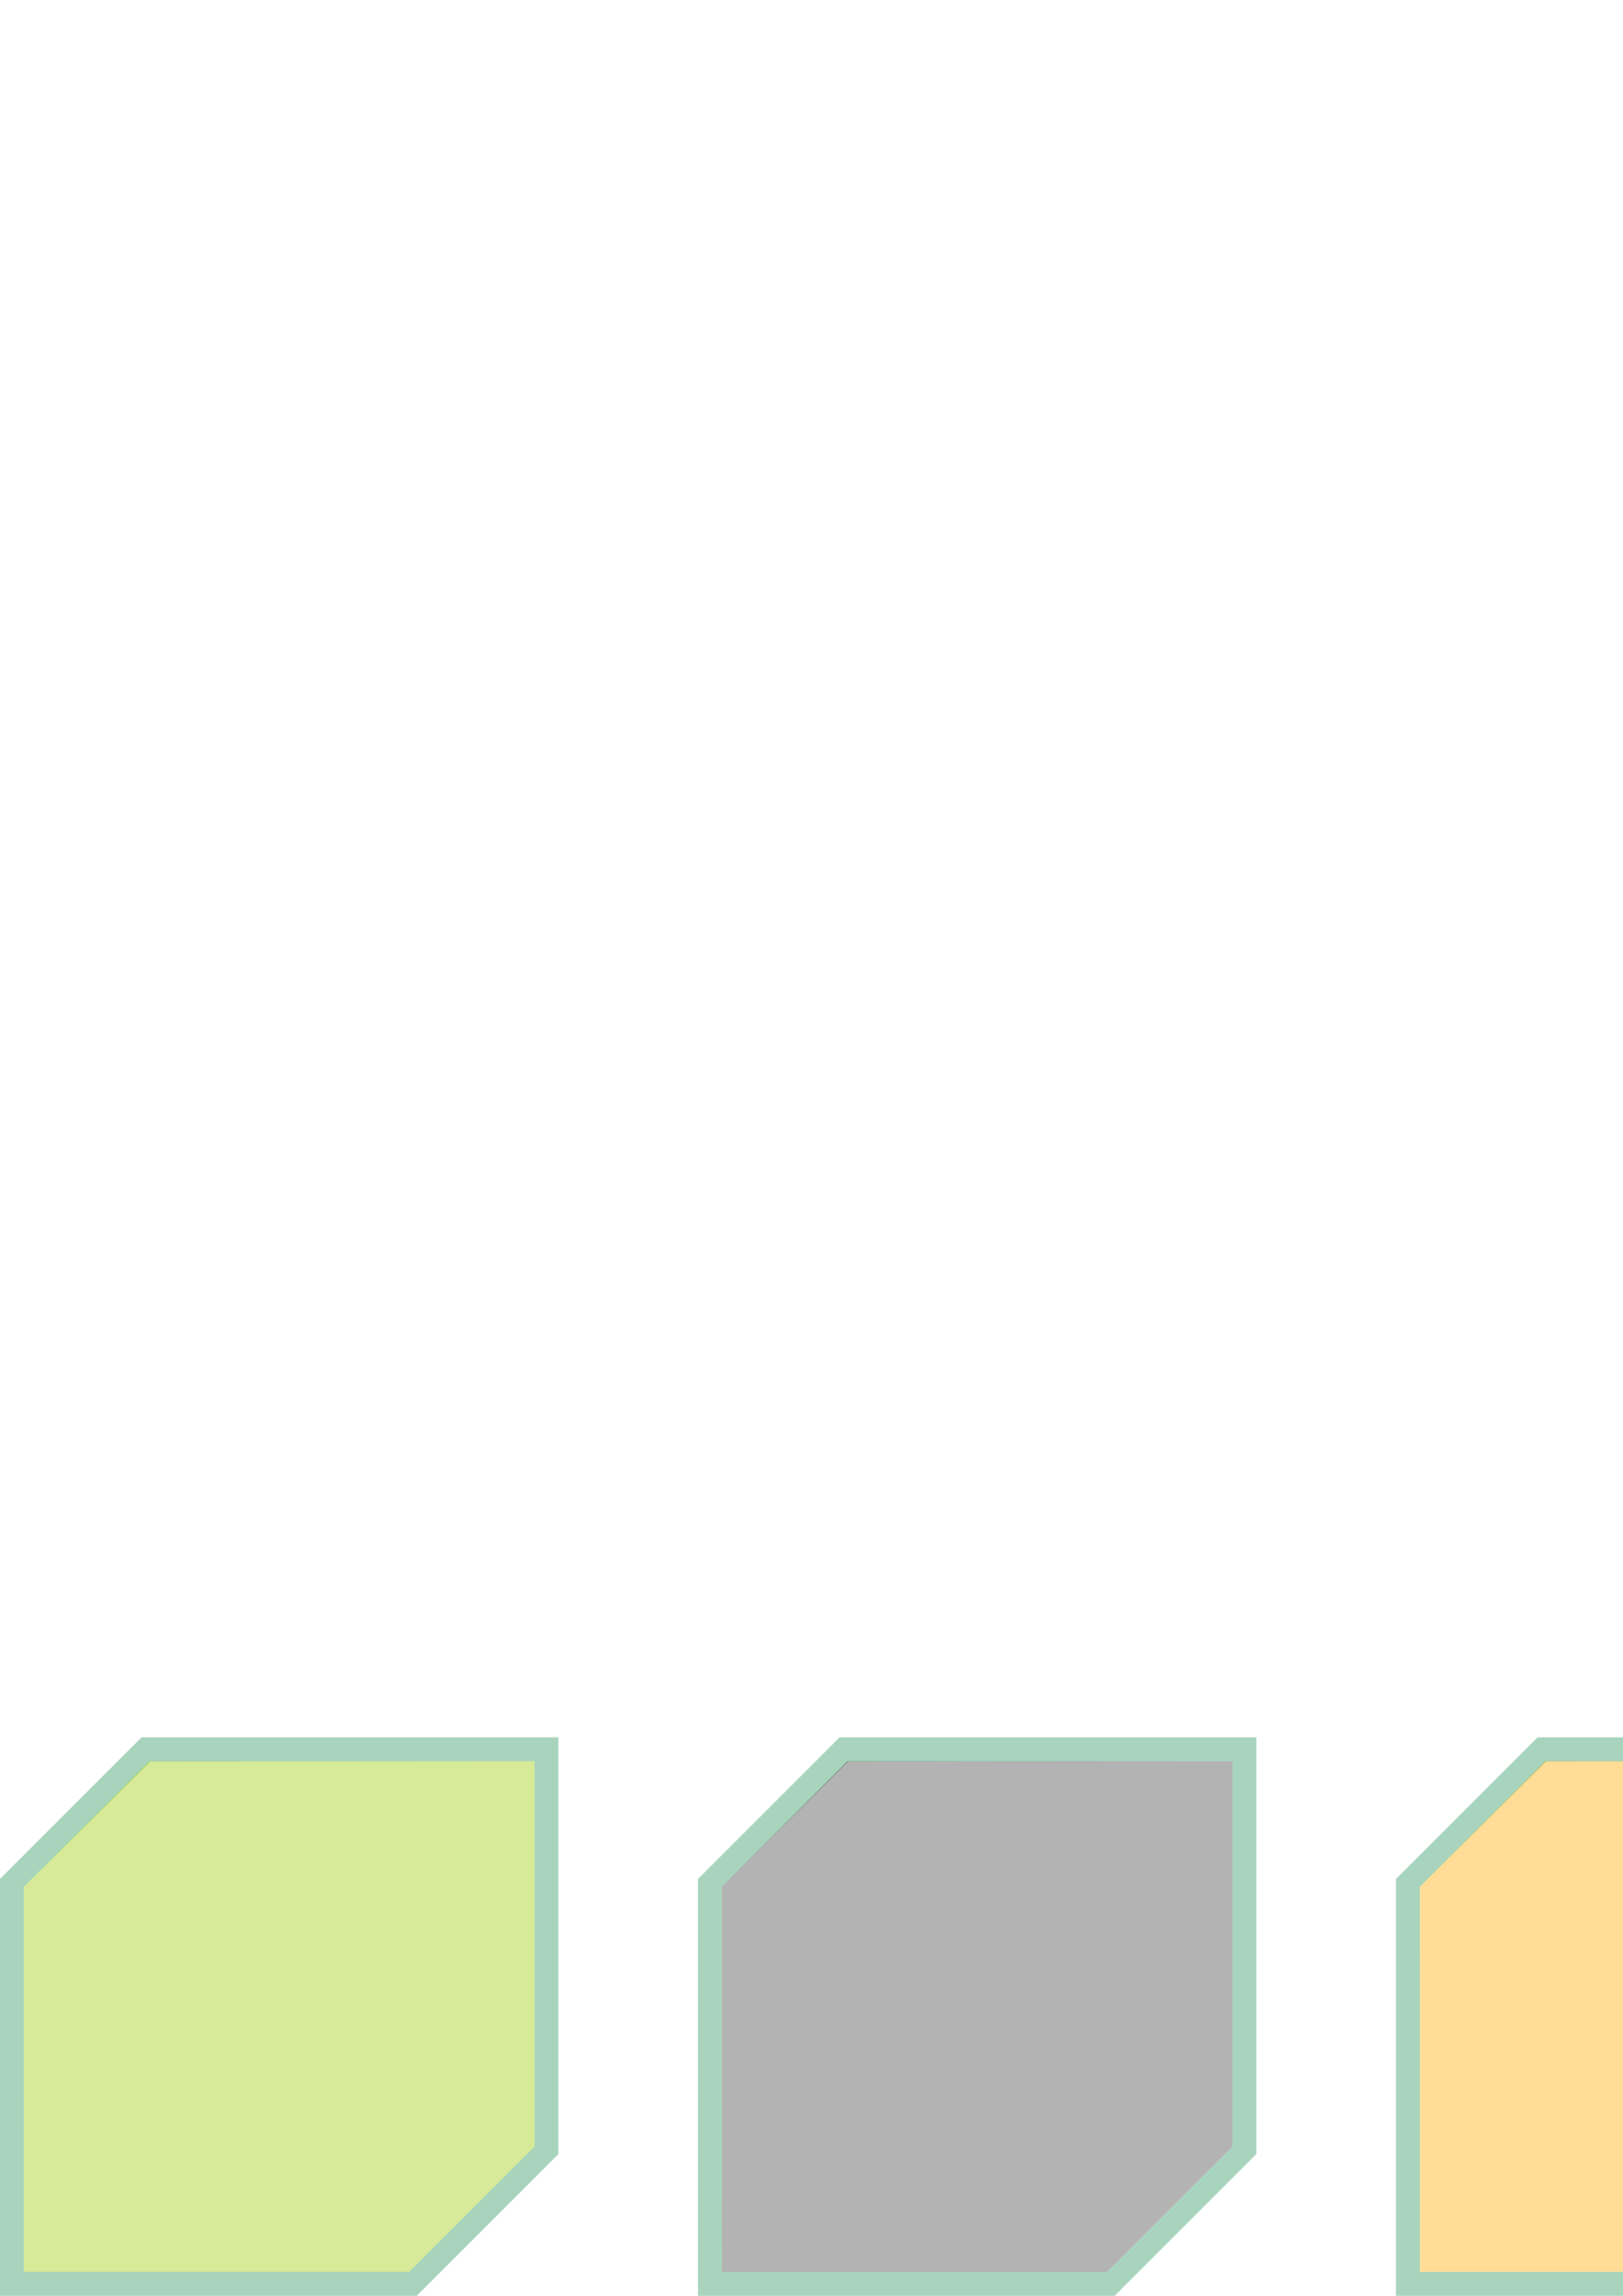 <?xml version="1.0" encoding="UTF-8" standalone="no"?>
<!-- Created with Inkscape (http://www.inkscape.org/) -->

<svg
   xmlns:osb="http://www.openswatchbook.org/uri/2009/osb"
   xmlns:dc="http://purl.org/dc/elements/1.1/"
   xmlns:cc="http://creativecommons.org/ns#"
   xmlns:rdf="http://www.w3.org/1999/02/22-rdf-syntax-ns#"
   xmlns:svg="http://www.w3.org/2000/svg"
   xmlns="http://www.w3.org/2000/svg"
   xmlns:xlink="http://www.w3.org/1999/xlink"
   xmlns:sodipodi="http://sodipodi.sourceforge.net/DTD/sodipodi-0.dtd"
   xmlns:inkscape="http://www.inkscape.org/namespaces/inkscape"
   width="744.094"
   height="1052.362"
   id="svg2"
   version="1.1"
   inkscape:version="0.48.4 r9939"
   sodipodi:docname="theme.svg"
   inkscape:export-filename="D:\Projects\TileShell\tileshell\build\Media\tileshell\theme.png"
   inkscape:export-xdpi="90"
   inkscape:export-ydpi="90">
  <defs
     id="defs4">
    <linearGradient
       id="linearGradient6085">
      <stop
         style="stop-color:#454545;stop-opacity:0.902;"
         offset="0"
         id="stop6087" />
      <stop
         style="stop-color:#454545;stop-opacity:0;"
         offset="1"
         id="stop6089" />
    </linearGradient>
    <linearGradient
       id="linearGradient5780">
      <stop
         style="stop-color:#9ccc00;stop-opacity:0.408;"
         offset="0"
         id="stop5782" />
      <stop
         style="stop-color:#9ccc00;stop-opacity:0;"
         offset="1"
         id="stop5784" />
    </linearGradient>
    <linearGradient
       inkscape:collect="always"
       id="linearGradient5764">
      <stop
         style="stop-color:#92c9ac;stop-opacity:1;"
         offset="0"
         id="stop5766" />
      <stop
         style="stop-color:#92c9ac;stop-opacity:0;"
         offset="1"
         id="stop5768" />
    </linearGradient>
    <linearGradient
       id="linearGradient5671">
      <stop
         style="stop-color:#92c9ac;stop-opacity:0;"
         offset="0"
         id="stop5673" />
      <stop
         id="stop5679"
         offset="0.25"
         style="stop-color:#92c9ac;stop-opacity:0.8;" />
      <stop
         style="stop-color:#92c9ac;stop-opacity:0.8;"
         offset="0.75"
         id="stop5681" />
      <stop
         style="stop-color:#92c9ac;stop-opacity:0;"
         offset="1"
         id="stop5675" />
    </linearGradient>
    <linearGradient
       id="linearGradient3885"
       osb:paint="solid">
      <stop
         style="stop-color:#92c9ac;stop-opacity:1;"
         offset="0"
         id="stop3887" />
    </linearGradient>
    <linearGradient
       inkscape:collect="always"
       xlink:href="#linearGradient5671"
       id="linearGradient5677"
       x1="1931.001"
       y1="1042.304"
       x2="1931.001"
       y2="486.456"
       gradientUnits="userSpaceOnUse"
       gradientTransform="translate(0,320)" />
    <linearGradient
       inkscape:collect="always"
       xlink:href="#linearGradient5671-6"
       id="linearGradient5677-2"
       x1="1931.001"
       y1="1042.304"
       x2="1931.001"
       y2="486.456"
       gradientUnits="userSpaceOnUse" />
    <linearGradient
       id="linearGradient5671-6">
      <stop
         style="stop-color:#1e1e1e;stop-opacity:0;"
         offset="0"
         id="stop5673-2" />
      <stop
         id="stop5679-7"
         offset="0.25"
         style="stop-color:#1e1e1e;stop-opacity:0.6;" />
      <stop
         style="stop-color:#1e1e1e;stop-opacity:0.6;"
         offset="0.75"
         id="stop5681-5" />
      <stop
         style="stop-color:#1e1e1e;stop-opacity:0;"
         offset="1"
         id="stop5675-7" />
    </linearGradient>
    <linearGradient
       gradientTransform="translate(160,320)"
       y2="486.456"
       x2="1931.001"
       y1="1042.304"
       x1="1931.001"
       gradientUnits="userSpaceOnUse"
       id="linearGradient5700"
       xlink:href="#linearGradient5671-6"
       inkscape:collect="always" />
    <linearGradient
       inkscape:collect="always"
       xlink:href="#linearGradient5764"
       id="linearGradient5770"
       x1="0"
       y1="161.973"
       x2="256"
       y2="161.973"
       gradientUnits="userSpaceOnUse"
       gradientTransform="translate(0,1280)" />
    <linearGradient
       inkscape:collect="always"
       xlink:href="#linearGradient5764"
       id="linearGradient5778"
       x1="0"
       y1="406.875"
       x2="256"
       y2="406.875"
       gradientUnits="userSpaceOnUse"
       gradientTransform="translate(0,1280)" />
    <linearGradient
       inkscape:collect="always"
       xlink:href="#linearGradient5780"
       id="linearGradient5786"
       x1="0"
       y1="284.339"
       x2="256"
       y2="284.339"
       gradientUnits="userSpaceOnUse"
       gradientTransform="translate(0,1280)" />
    <linearGradient
       gradientTransform="translate(320,1280)"
       inkscape:collect="always"
       xlink:href="#linearGradient5764-2"
       id="linearGradient5778-8"
       x1="0"
       y1="406.875"
       x2="256"
       y2="406.875"
       gradientUnits="userSpaceOnUse" />
    <linearGradient
       inkscape:collect="always"
       id="linearGradient5764-2">
      <stop
         style="stop-color:#92c9ac;stop-opacity:1;"
         offset="0"
         id="stop5766-0" />
      <stop
         style="stop-color:#92c9ac;stop-opacity:0;"
         offset="1"
         id="stop5768-5" />
    </linearGradient>
    <linearGradient
       gradientTransform="translate(320,1280)"
       inkscape:collect="always"
       xlink:href="#linearGradient5764-2"
       id="linearGradient5770-5"
       x1="0"
       y1="161.973"
       x2="256"
       y2="161.973"
       gradientUnits="userSpaceOnUse" />
    <linearGradient
       inkscape:collect="always"
       xlink:href="#linearGradient5780-7"
       id="linearGradient5786-2"
       x1="0"
       y1="284.339"
       x2="256"
       y2="284.339"
       gradientUnits="userSpaceOnUse" />
    <linearGradient
       id="linearGradient5780-7">
      <stop
         style="stop-color:#454545;stop-opacity:0.408;"
         offset="0"
         id="stop5782-6" />
      <stop
         style="stop-color:#454545;stop-opacity:0;"
         offset="1"
         id="stop5784-7" />
    </linearGradient>
    <linearGradient
       gradientTransform="translate(320,1280)"
       y2="284.339"
       x2="256"
       y1="284.339"
       x1="0"
       gradientUnits="userSpaceOnUse"
       id="linearGradient5816"
       xlink:href="#linearGradient5780-7"
       inkscape:collect="always" />
    <linearGradient
       gradientTransform="translate(960,1280)"
       inkscape:collect="always"
       xlink:href="#linearGradient5764-2-6"
       id="linearGradient5778-8-1"
       x1="0"
       y1="406.875"
       x2="256"
       y2="406.875"
       gradientUnits="userSpaceOnUse" />
    <linearGradient
       inkscape:collect="always"
       id="linearGradient5764-2-6">
      <stop
         style="stop-color:#92c9ac;stop-opacity:1;"
         offset="0"
         id="stop5766-0-0" />
      <stop
         style="stop-color:#92c9ac;stop-opacity:0;"
         offset="1"
         id="stop5768-5-9" />
    </linearGradient>
    <linearGradient
       gradientTransform="translate(960,1280)"
       inkscape:collect="always"
       xlink:href="#linearGradient5764-2-6"
       id="linearGradient5770-5-5"
       x1="0"
       y1="161.973"
       x2="256"
       y2="161.973"
       gradientUnits="userSpaceOnUse" />
    <linearGradient
       gradientTransform="translate(960,1280)"
       y2="284.339"
       x2="256"
       y1="284.339"
       x1="0"
       gradientUnits="userSpaceOnUse"
       id="linearGradient5816-8"
       xlink:href="#linearGradient5780-7-9"
       inkscape:collect="always" />
    <linearGradient
       id="linearGradient5780-7-9">
      <stop
         style="stop-color:#294123;stop-opacity:0.408;"
         offset="0"
         id="stop5782-6-0" />
      <stop
         style="stop-color:#294123;stop-opacity:0;"
         offset="1"
         id="stop5784-7-0" />
    </linearGradient>
    <linearGradient
       gradientTransform="translate(640,1280)"
       inkscape:collect="always"
       xlink:href="#linearGradient5764-7"
       id="linearGradient5778-0"
       x1="0"
       y1="406.875"
       x2="256"
       y2="406.875"
       gradientUnits="userSpaceOnUse" />
    <linearGradient
       inkscape:collect="always"
       id="linearGradient5764-7">
      <stop
         style="stop-color:#92c9ac;stop-opacity:1;"
         offset="0"
         id="stop5766-2" />
      <stop
         style="stop-color:#92c9ac;stop-opacity:0;"
         offset="1"
         id="stop5768-55" />
    </linearGradient>
    <linearGradient
       gradientTransform="translate(640,1280)"
       inkscape:collect="always"
       xlink:href="#linearGradient5764-7"
       id="linearGradient5770-2"
       x1="0"
       y1="161.973"
       x2="256"
       y2="161.973"
       gradientUnits="userSpaceOnUse" />
    <linearGradient
       inkscape:collect="always"
       xlink:href="#linearGradient5780-4"
       id="linearGradient5786-1"
       x1="0"
       y1="284.339"
       x2="256"
       y2="284.339"
       gradientUnits="userSpaceOnUse" />
    <linearGradient
       id="linearGradient5780-4">
      <stop
         style="stop-color:#feab00;stop-opacity:0.408;"
         offset="0"
         id="stop5782-8" />
      <stop
         style="stop-color:#feab00;stop-opacity:0;"
         offset="1"
         id="stop5784-6" />
    </linearGradient>
    <linearGradient
       gradientTransform="translate(640,1280)"
       y2="284.339"
       x2="256"
       y1="284.339"
       x1="0"
       gradientUnits="userSpaceOnUse"
       id="linearGradient5901"
       xlink:href="#linearGradient5780-4"
       inkscape:collect="always" />
    <linearGradient
       gradientTransform="translate(640,-1.1906128e-5)"
       y2="284.339"
       x2="256"
       y1="284.339"
       x1="0"
       gradientUnits="userSpaceOnUse"
       id="linearGradient5901-5"
       xlink:href="#linearGradient5780-4-1"
       inkscape:collect="always" />
    <linearGradient
       id="linearGradient5780-4-1">
      <stop
         style="stop-color:#1e1e1e;stop-opacity:0.408;"
         offset="0"
         id="stop5782-8-5" />
      <stop
         style="stop-color:#1e1e1e;stop-opacity:0;"
         offset="1"
         id="stop5784-6-5" />
    </linearGradient>
    <linearGradient
       gradientTransform="translate(1280,1280)"
       inkscape:collect="always"
       xlink:href="#linearGradient6085"
       id="linearGradient5770-2-8"
       x1="0"
       y1="161.973"
       x2="256"
       y2="161.973"
       gradientUnits="userSpaceOnUse" />
    <linearGradient
       gradientTransform="translate(1280,1280)"
       inkscape:collect="always"
       xlink:href="#linearGradient6085"
       id="linearGradient5778-0-4"
       x1="0"
       y1="406.875"
       x2="256"
       y2="406.875"
       gradientUnits="userSpaceOnUse" />
    <linearGradient
       gradientTransform="translate(1598.662,1280)"
       y2="284.339"
       x2="256"
       y1="284.339"
       x1="0"
       gradientUnits="userSpaceOnUse"
       id="linearGradient5816-8-7"
       xlink:href="#linearGradient5780-7-9-2"
       inkscape:collect="always" />
    <linearGradient
       id="linearGradient5780-7-9-2">
      <stop
         style="stop-color:#92c9ac;stop-opacity:0.408;"
         offset="0"
         id="stop5782-6-0-1" />
      <stop
         style="stop-color:#92c9ac;stop-opacity:0;"
         offset="1"
         id="stop5784-7-0-4" />
    </linearGradient>
    <linearGradient
       gradientTransform="translate(1600,1280)"
       inkscape:collect="always"
       xlink:href="#linearGradient5764-2-6-9"
       id="linearGradient5770-5-5-9"
       x1="0"
       y1="161.973"
       x2="256"
       y2="161.973"
       gradientUnits="userSpaceOnUse" />
    <linearGradient
       inkscape:collect="always"
       id="linearGradient5764-2-6-9">
      <stop
         style="stop-color:#92c9ac;stop-opacity:1;"
         offset="0"
         id="stop5766-0-0-0" />
      <stop
         style="stop-color:#92c9ac;stop-opacity:0;"
         offset="1"
         id="stop5768-5-9-3" />
    </linearGradient>
    <linearGradient
       gradientTransform="translate(1600,1280)"
       inkscape:collect="always"
       xlink:href="#linearGradient5764-2-6-9"
       id="linearGradient5778-8-1-0"
       x1="0"
       y1="406.875"
       x2="256"
       y2="406.875"
       gradientUnits="userSpaceOnUse" />
    <linearGradient
       y2="284.339"
       x2="256"
       y1="284.339"
       x1="0"
       gradientTransform="translate(1280,1280)"
       gradientUnits="userSpaceOnUse"
       id="linearGradient6016"
       xlink:href="#linearGradient5780-4-1"
       inkscape:collect="always" />
  </defs>
  <sodipodi:namedview
     id="base"
     pagecolor="#ffffff"
     bordercolor="#666666"
     borderopacity="1.0"
     inkscape:pageopacity="0.0"
     inkscape:pageshadow="2"
     inkscape:zoom="0.3737539"
     inkscape:cx="954.54377"
     inkscape:cy="-343.04828"
     inkscape:document-units="px"
     inkscape:current-layer="layer1"
     showgrid="false"
     inkscape:window-width="1600"
     inkscape:window-height="837"
     inkscape:window-x="-8"
     inkscape:window-y="-8"
     inkscape:window-maximized="1" />
  <g
     inkscape:label="Theme"
     inkscape:groupmode="layer"
     id="layer1"
     style="display:inline">
    <path
       style="font-size:medium;font-style:normal;font-variant:normal;font-weight:normal;font-stretch:normal;text-indent:0;text-align:start;text-decoration:none;line-height:normal;letter-spacing:normal;word-spacing:normal;text-transform:none;direction:ltr;block-progression:tb;writing-mode:lr-tb;text-anchor:start;baseline-shift:baseline;color:#000000;fill:#92c9ac;fill-opacity:0.8;fill-rule:evenodd;stroke:none;stroke-width:22.001;marker:none;visibility:visible;display:inline;overflow:visible;enable-background:accumulate;font-family:Sans;-inkscape-font-specification:Sans"
       d="m 1024.938,796.362 -3.219,3.219 -58.5,58.5 -3.219,3.219 0,4.562 0,175.5 0,11 11,0 175.5,0 4.562,0 3.219,-3.25 58.5,-58.5 3.219,-3.219 0,-4.531 0,-175.5 0,-11 -11,0 -175.5,0 z m 3.953,11.109 176.131,-0.129 5e-4,176.576 -57.461,57.466 -176.594,-10e-4 -0.019,-176.542 z"
       id="rect2985-5-3"
       inkscape:connector-curvature="0"
       sodipodi:nodetypes="cccccccccccccccccccccccccc"
       inkscape:export-xdpi="90"
       inkscape:export-ydpi="90" />
    <path
       id="path3848"
       style="font-size:medium;font-style:normal;font-variant:normal;font-weight:normal;font-stretch:normal;text-indent:0;text-align:start;text-decoration:none;line-height:normal;letter-spacing:normal;word-spacing:normal;text-transform:none;direction:ltr;block-progression:tb;writing-mode:lr-tb;text-anchor:start;baseline-shift:baseline;color:#000000;fill:#92c9ac;fill-opacity:0.408;fill-rule:evenodd;stroke:none;stroke-width:1;marker:none;visibility:visible;display:inline;overflow:visible;enable-background:accumulate;font-family:Sans;-inkscape-font-specification:Sans"
       d="m 124.6,1731.768 -3.375,3.281 -62.562,61.094 -3.5,3.438 0,4.906 0,427.656 0,11.625 11.625,0 938.219,0 4.719,0 3.375,-3.312 62.562,-61.094 3.5,-3.438 0,-4.875 0,-303.281 0,-124.375 0,-11.625 -11.625,0 -756.375,0 -181.844,0 z"
       inkscape:connector-curvature="0"
       sodipodi:nodetypes="ccccccccccccccccccccc" />
    <path
       id="path5350"
       style="font-size:medium;font-style:normal;font-variant:normal;font-weight:normal;font-stretch:normal;text-indent:0;text-align:start;text-decoration:none;line-height:normal;letter-spacing:normal;word-spacing:normal;text-transform:none;direction:ltr;block-progression:tb;writing-mode:lr-tb;text-anchor:start;baseline-shift:baseline;color:#000000;fill:#92c9ac;fill-opacity:0.8;fill-rule:evenodd;stroke:none;stroke-width:1;marker:none;visibility:visible;display:inline;overflow:visible;enable-background:accumulate;font-family:Sans;-inkscape-font-specification:Sans"
       d="m 124.6,1731.768 -3.375,3.281 -62.562,61.094 -3.5,3.438 0,4.906 0,427.656 0,11.625 11.625,0 938.219,0 4.719,0 3.375,-3.312 62.562,-61.094 3.5,-3.438 0,-4.875 0,-303.281 0,-124.375 0,-11.625 -11.625,0 -756.375,0 -181.844,0 z m 9.469,23.25 177.094,0 126.537,112.75 618.213,0 0,298.375 -55.656,54.375 -921.844,0 0,-411.125 z"
       inkscape:connector-curvature="0"
       sodipodi:nodetypes="cccccccccccccccccccccccccccccc" />
    <path
       style="font-size:medium;font-style:normal;font-variant:normal;font-weight:normal;font-stretch:normal;text-indent:0;text-align:start;text-decoration:none;line-height:normal;letter-spacing:normal;word-spacing:normal;text-transform:none;direction:ltr;block-progression:tb;writing-mode:lr-tb;text-anchor:start;baseline-shift:baseline;color:#000000;fill:#294123;fill-opacity:0.408;fill-rule:evenodd;stroke:none;stroke-width:22.001;marker:none;visibility:visible;display:inline;overflow:visible;enable-background:accumulate;font-family:Sans;-inkscape-font-specification:Sans"
       d="m 1028.453,807.287 c -21.139,21.138 -38.959,38.998 -57.487,57.525 0,58.227 0,118.351 0,176.578 58.231,0 118.356,0 176.587,0 19.761,-19.83 37.685,-37.68 57.481,-57.475 0,-60.625 0,-124.608 0,-176.576 -58.231,0 -118.35,-0.052 -176.581,-0.052 z"
       id="rect2985-5-3-7"
       inkscape:connector-curvature="0"
       sodipodi:nodetypes="cccccccc"
       inkscape:export-xdpi="90"
       inkscape:export-ydpi="90" />
    <path
       style="font-size:medium;font-style:normal;font-variant:normal;font-weight:normal;font-stretch:normal;text-indent:0;text-align:start;text-decoration:none;line-height:normal;letter-spacing:normal;word-spacing:normal;text-transform:none;direction:ltr;block-progression:tb;writing-mode:lr-tb;text-anchor:start;baseline-shift:baseline;color:#000000;fill:#92c9ac;fill-opacity:0.8;fill-rule:evenodd;stroke:none;stroke-width:22.001;marker:none;visibility:visible;display:inline;overflow:visible;enable-background:accumulate;font-family:Sans;-inkscape-font-specification:Sans"
       d="m 704.938,796.362 -3.219,3.219 -58.5,58.5 -3.219,3.219 0,4.562 0,175.5 0,11 11,0 175.5,0 4.562,0 3.219,-3.25 58.5,-58.5 3.219,-3.219 0,-4.531 0,-175.5 0,-11 -11,0 -175.5,0 z m 3.953,11.109 176.131,-0.129 4.5e-4,176.576 -57.461,57.466 -176.594,-10e-4 -0.019,-176.542 z"
       id="rect2985-5-3-4"
       inkscape:connector-curvature="0"
       sodipodi:nodetypes="cccccccccccccccccccccccccc"
       inkscape:export-filename="D:\Projects\TileShell\tileshell\build\Media\tileshell\rect2985-5-3-7-8.png"
       inkscape:export-xdpi="90"
       inkscape:export-ydpi="90" />
    <path
       style="font-size:medium;font-style:normal;font-variant:normal;font-weight:normal;font-stretch:normal;text-indent:0;text-align:start;text-decoration:none;line-height:normal;letter-spacing:normal;word-spacing:normal;text-transform:none;direction:ltr;block-progression:tb;writing-mode:lr-tb;text-anchor:start;baseline-shift:baseline;color:#000000;fill:#feab00;fill-opacity:0.408;fill-rule:evenodd;stroke:none;stroke-width:22.001;marker:none;visibility:visible;display:inline;overflow:visible;enable-background:accumulate;font-family:Sans;-inkscape-font-specification:Sans"
       d="m 708.453,807.287 c -21.139,21.138 -38.959,38.998 -57.487,57.525 0,58.227 0,118.351 0,176.578 58.231,0 118.356,0 176.587,0 19.761,-19.83 37.685,-37.68 57.481,-57.475 0,-60.625 0,-124.608 0,-176.576 -58.231,0 -118.35,-0.052 -176.581,-0.052 z"
       id="rect2985-5-3-7-6"
       inkscape:connector-curvature="0"
       sodipodi:nodetypes="cccccccc"
       inkscape:export-filename="D:\Projects\TileShell\tileshell\build\Media\tileshell\rect2985-5-3-7-8.png"
       inkscape:export-xdpi="90"
       inkscape:export-ydpi="90" />
    <path
       style="font-size:medium;font-style:normal;font-variant:normal;font-weight:normal;font-stretch:normal;text-indent:0;text-align:start;text-decoration:none;line-height:normal;letter-spacing:normal;word-spacing:normal;text-transform:none;direction:ltr;block-progression:tb;writing-mode:lr-tb;text-anchor:start;baseline-shift:baseline;color:#000000;fill:#92c9ac;fill-opacity:0.8;fill-rule:evenodd;stroke:none;stroke-width:22.001;marker:none;visibility:visible;display:inline;overflow:visible;enable-background:accumulate;font-family:Sans;-inkscape-font-specification:Sans"
       d="m 384.938,796.362 -3.219,3.219 -58.5,58.5 -3.219,3.219 0,4.562 0,175.5 0,11 11,0 175.5,0 4.562,0 3.219,-3.25 58.5,-58.5 3.219,-3.219 0,-4.531 0,-175.5 0,-11 -11,0 -175.5,0 z m 3.953,11.109 176.131,-0.129 4.5e-4,176.576 -57.461,57.466 -176.594,-10e-4 -0.019,-176.542 z"
       id="rect2985-5-3-0"
       inkscape:connector-curvature="0"
       sodipodi:nodetypes="cccccccccccccccccccccccccc"
       inkscape:export-filename="D:\Projects\TileShell\tileshell\build\Media\tileshell\rect2985-5-3-7-8.png"
       inkscape:export-xdpi="90"
       inkscape:export-ydpi="90" />
    <path
       style="font-size:medium;font-style:normal;font-variant:normal;font-weight:normal;font-stretch:normal;text-indent:0;text-align:start;text-decoration:none;line-height:normal;letter-spacing:normal;word-spacing:normal;text-transform:none;direction:ltr;block-progression:tb;writing-mode:lr-tb;text-anchor:start;baseline-shift:baseline;color:#000000;fill:#454545;fill-opacity:0.408;fill-rule:evenodd;stroke:none;stroke-width:22.001;marker:none;visibility:visible;display:inline;overflow:visible;enable-background:accumulate;font-family:Sans;-inkscape-font-specification:Sans"
       d="m 388.453,807.287 c -21.139,21.138 -38.959,38.998 -57.487,57.525 0,58.227 0,118.351 0,176.578 58.231,0 118.356,0 176.587,0 19.761,-19.83 37.685,-37.68 57.481,-57.475 0,-60.625 0,-124.608 0,-176.576 -58.231,0 -118.35,-0.052 -176.581,-0.052 z"
       id="rect2985-5-3-7-3"
       inkscape:connector-curvature="0"
       sodipodi:nodetypes="cccccccc"
       inkscape:export-filename="D:\Projects\TileShell\tileshell\build\Media\tileshell\rect2985-5-3-7-8.png"
       inkscape:export-xdpi="90"
       inkscape:export-ydpi="90" />
    <path
       style="font-size:medium;font-style:normal;font-variant:normal;font-weight:normal;font-stretch:normal;text-indent:0;text-align:start;text-decoration:none;line-height:normal;letter-spacing:normal;word-spacing:normal;text-transform:none;direction:ltr;block-progression:tb;writing-mode:lr-tb;text-anchor:start;baseline-shift:baseline;color:#000000;fill:#92c9ac;fill-opacity:0.8;fill-rule:evenodd;stroke:none;stroke-width:22.001;marker:none;visibility:visible;display:inline;overflow:visible;enable-background:accumulate;font-family:Sans;-inkscape-font-specification:Sans"
       d="m 64.938,796.362 -3.219,3.219 -58.5,58.5 L 0,861.3 l 0,4.562 0,175.5 0,11 11,0 175.5,0 4.562,0 3.219,-3.25 58.5,-58.5 3.219,-3.219 0,-4.531 0,-175.5 0,-11 -11,0 -175.5,0 z m 3.953,11.109 176.131,-0.129 4.5e-4,176.576 -57.461,57.466 -176.594,-10e-4 -0.019,-176.542 z"
       id="rect2985-5-3-4-6"
       inkscape:connector-curvature="0"
       sodipodi:nodetypes="cccccccccccccccccccccccccc"
       inkscape:export-filename="D:\Projects\TileShell\tileshell\build\Media\tileshell\rect2985-5-3-7-8.png"
       inkscape:export-xdpi="90"
       inkscape:export-ydpi="90" />
    <path
       style="font-size:medium;font-style:normal;font-variant:normal;font-weight:normal;font-stretch:normal;text-indent:0;text-align:start;text-decoration:none;line-height:normal;letter-spacing:normal;word-spacing:normal;text-transform:none;direction:ltr;block-progression:tb;writing-mode:lr-tb;text-anchor:start;baseline-shift:baseline;color:#000000;fill:#9ccc00;fill-opacity:0.408;fill-rule:evenodd;stroke:none;stroke-width:22.001;marker:none;visibility:visible;display:inline;overflow:visible;enable-background:accumulate;font-family:Sans;-inkscape-font-specification:Sans"
       d="m 68.453,807.287 c -21.139,21.138 -38.959,38.998 -57.487,57.525 0,58.227 0,118.351 0,176.578 58.231,0 118.356,0 176.587,0 19.761,-19.83 37.685,-37.68 57.481,-57.475 0,-60.625 0,-124.608 0,-176.576 -58.231,0 -118.35,-0.052 -176.581,-0.052 z"
       id="rect2985-5-3-7-6-2"
       inkscape:connector-curvature="0"
       sodipodi:nodetypes="cccccccc"
       inkscape:export-filename="D:\Projects\TileShell\tileshell\build\Media\tileshell\rect2985-5-3-7-8.png"
       inkscape:export-xdpi="90"
       inkscape:export-ydpi="90" />
    <path
       style="font-size:medium;font-style:normal;font-variant:normal;font-weight:normal;font-stretch:normal;text-indent:0;text-align:start;text-decoration:none;line-height:normal;letter-spacing:normal;word-spacing:normal;text-transform:none;direction:ltr;block-progression:tb;writing-mode:lr-tb;text-anchor:start;baseline-shift:baseline;color:#000000;fill:#454545;fill-opacity:0.902;fill-rule:evenodd;stroke:none;stroke-width:22.001;marker:none;visibility:visible;display:inline;overflow:visible;enable-background:accumulate;font-family:Sans;-inkscape-font-specification:Sans"
       d="m 1344.938,796.362 -3.219,3.219 -58.5,58.5 -3.219,3.219 0,4.562 0,175.5 0,11 11,0 175.5,0 4.562,0 3.219,-3.25 58.5,-58.5 3.219,-3.219 0,-4.531 0,-175.5 0,-11 -11,0 -175.5,0 z m 3.953,11.109 176.131,-0.129 5e-4,176.576 -57.461,57.466 -176.594,0 -0.019,-176.542 z"
       id="rect2985-5-3-45"
       inkscape:connector-curvature="0"
       sodipodi:nodetypes="cccccccccccccccccccccccccc"
       inkscape:export-filename="D:\Projects\TileShell\tileshell\build\Media\tileshell\rect2985-5-3-7-8.png"
       inkscape:export-xdpi="90"
       inkscape:export-ydpi="90" />
    <path
       style="font-size:medium;font-style:normal;font-variant:normal;font-weight:normal;font-stretch:normal;text-indent:0;text-align:start;text-decoration:none;line-height:normal;letter-spacing:normal;word-spacing:normal;text-transform:none;direction:ltr;block-progression:tb;writing-mode:lr-tb;text-anchor:start;baseline-shift:baseline;color:#000000;fill:#1e1e1e;fill-opacity:0.408;fill-rule:evenodd;stroke:none;stroke-width:22.001;marker:none;visibility:visible;display:inline;overflow:visible;enable-background:accumulate;font-family:Sans;-inkscape-font-specification:Sans"
       d="m 1348.453,807.287 c -21.139,21.138 -38.959,38.998 -57.487,57.525 0,58.227 0,118.351 0,176.578 58.231,0 118.356,0 176.587,0 19.761,-19.83 37.685,-37.68 57.481,-57.475 0,-60.625 0,-124.608 0,-176.576 -58.231,0 -118.35,-0.052 -176.581,-0.052 z"
       id="rect2985-5-3-7-8"
       inkscape:connector-curvature="0"
       sodipodi:nodetypes="cccccccc"
       inkscape:export-xdpi="90"
       inkscape:export-ydpi="90" />
    <path
       style="font-size:medium;font-style:normal;font-variant:normal;font-weight:normal;font-stretch:normal;text-indent:0;text-align:start;text-decoration:none;line-height:normal;letter-spacing:normal;word-spacing:normal;text-transform:none;direction:ltr;block-progression:tb;writing-mode:lr-tb;text-anchor:start;baseline-shift:baseline;color:#000000;fill:#92c9ac;fill-opacity:0.8;fill-rule:evenodd;stroke:none;stroke-width:22.001;marker:none;visibility:visible;display:inline;overflow:visible;enable-background:accumulate;font-family:Sans;-inkscape-font-specification:Sans"
       d="m 0,1372.362 c 62.167,0 193.831,0 255.997,0 0,-85.065 0.003,-211.913 0.003,-256 -85.312,0 -170.625,0 -255.937,0 C 0.076,1206.859 0,1295.326 0,1372.362 z m 245.028,-245.016 c 0,107.305 0.004,155.808 0.004,234.038 l -234.065,-10e-4 -0.015,-234.091"
       id="rect2985-5-3-4-6-8"
       inkscape:connector-curvature="0"
       sodipodi:nodetypes="ccccccccc"
       inkscape:export-filename="D:\Projects\TileShell\tileshell\build\Media\tileshell\rect2985-5-3-7-8.png"
       inkscape:export-xdpi="90"
       inkscape:export-ydpi="90" />
    <path
       style="font-size:medium;font-style:normal;font-variant:normal;font-weight:normal;font-stretch:normal;text-indent:0;text-align:start;text-decoration:none;line-height:normal;letter-spacing:normal;word-spacing:normal;text-transform:none;direction:ltr;block-progression:tb;writing-mode:lr-tb;text-anchor:start;baseline-shift:baseline;color:#000000;fill:#9ccc00;fill-opacity:0.408;fill-rule:evenodd;stroke:none;stroke-width:22.001;marker:none;visibility:visible;display:inline;overflow:visible;enable-background:accumulate;font-family:Sans;-inkscape-font-specification:Sans"
       d="m 10.947,1127.287 c 0,76.652 0.018,151.977 0.018,234.103 58.231,0 175.84,0 234.071,0 0,-113.796 -0.003,-148.468 -0.003,-234.051 -72.698,0 -175.256,-0.052 -234.086,-0.052 z"
       id="rect2985-5-3-7-6-2-2"
       inkscape:connector-curvature="0"
       sodipodi:nodetypes="ccccc"
       inkscape:export-filename="D:\Projects\TileShell\tileshell\build\Media\tileshell\rect2985-5-3-7-8.png"
       inkscape:export-xdpi="90"
       inkscape:export-ydpi="90" />
    <path
       style="font-size:medium;font-style:normal;font-variant:normal;font-weight:normal;font-stretch:normal;text-indent:0;text-align:start;text-decoration:none;line-height:normal;letter-spacing:normal;word-spacing:normal;text-transform:none;direction:ltr;block-progression:tb;writing-mode:lr-tb;text-anchor:start;baseline-shift:baseline;color:#000000;fill:#92c9ac;fill-opacity:0.8;fill-rule:evenodd;stroke:none;stroke-width:22.001;marker:none;visibility:visible;display:inline;overflow:visible;enable-background:accumulate;font-family:Sans;-inkscape-font-specification:Sans"
       d="m 320,1372.362 c 62.167,0 193.831,0 255.997,0 0,-85.065 0.003,-211.913 0.003,-256 -85.312,0 -170.625,0 -255.938,0 0.013,90.496 -0.063,178.964 -0.063,256 z m 245.028,-245.016 c 0,107.305 0.004,155.808 0.004,234.038 l -234.065,-10e-4 -0.02,-234.091"
       id="rect2985-5-3-4-6-8-2"
       inkscape:connector-curvature="0"
       sodipodi:nodetypes="ccccccccc"
       inkscape:export-filename="D:\Projects\TileShell\tileshell\build\Media\tileshell\rect2985-5-3-7-8.png"
       inkscape:export-xdpi="90"
       inkscape:export-ydpi="90" />
    <path
       style="font-size:medium;font-style:normal;font-variant:normal;font-weight:normal;font-stretch:normal;text-indent:0;text-align:start;text-decoration:none;line-height:normal;letter-spacing:normal;word-spacing:normal;text-transform:none;direction:ltr;block-progression:tb;writing-mode:lr-tb;text-anchor:start;baseline-shift:baseline;color:#000000;fill:#454545;fill-opacity:0.408;fill-rule:evenodd;stroke:none;stroke-width:22.001;marker:none;visibility:visible;display:inline;overflow:visible;enable-background:accumulate;font-family:Sans;-inkscape-font-specification:Sans"
       d="m 330.947,1127.287 c 0,76.652 0.018,151.977 0.018,234.103 58.231,0 175.84,0 234.071,0 0,-113.796 -0.003,-148.468 -0.003,-234.051 -72.698,0 -175.256,-0.052 -234.086,-0.052 z"
       id="rect2985-5-3-7-6-2-2-9"
       inkscape:connector-curvature="0"
       sodipodi:nodetypes="ccccc"
       inkscape:export-filename="D:\Projects\TileShell\tileshell\build\Media\tileshell\rect2985-5-3-7-8.png"
       inkscape:export-xdpi="90"
       inkscape:export-ydpi="90" />
    <path
       style="font-size:medium;font-style:normal;font-variant:normal;font-weight:normal;font-stretch:normal;text-indent:0;text-align:start;text-decoration:none;line-height:normal;letter-spacing:normal;word-spacing:normal;text-transform:none;direction:ltr;block-progression:tb;writing-mode:lr-tb;text-anchor:start;baseline-shift:baseline;color:#000000;fill:#92c9ac;fill-opacity:0.8;fill-rule:evenodd;stroke:none;stroke-width:22.001;marker:none;visibility:visible;display:inline;overflow:visible;enable-background:accumulate;font-family:Sans;-inkscape-font-specification:Sans"
       d="m 640,1372.362 c 62.167,0 193.831,0 255.997,0 0,-85.065 0.003,-211.913 0.003,-256 -85.312,0 -170.625,0 -255.938,0 0.013,90.496 -0.063,178.964 -0.063,256 z m 245.028,-245.016 c 0,107.305 0.004,155.808 0.004,234.038 l -234.065,-10e-4 -0.012,-234.091"
       id="rect2985-5-3-4-6-8-9"
       inkscape:connector-curvature="0"
       sodipodi:nodetypes="ccccccccc"
       inkscape:export-filename="D:\Projects\TileShell\tileshell\build\Media\tileshell\rect2985-5-3-7-8.png"
       inkscape:export-xdpi="90"
       inkscape:export-ydpi="90" />
    <path
       style="font-size:medium;font-style:normal;font-variant:normal;font-weight:normal;font-stretch:normal;text-indent:0;text-align:start;text-decoration:none;line-height:normal;letter-spacing:normal;word-spacing:normal;text-transform:none;direction:ltr;block-progression:tb;writing-mode:lr-tb;text-anchor:start;baseline-shift:baseline;color:#000000;fill:#feab00;fill-opacity:0.408;fill-rule:evenodd;stroke:none;stroke-width:22.001;marker:none;visibility:visible;display:inline;overflow:visible;enable-background:accumulate;font-family:Sans;-inkscape-font-specification:Sans"
       d="m 650.947,1127.287 c 0,76.652 0.018,151.977 0.018,234.103 58.231,0 175.84,0 234.071,0 0,-113.796 -0.003,-148.468 -0.003,-234.051 -72.698,0 -175.256,-0.052 -234.086,-0.052 z"
       id="rect2985-5-3-7-6-2-2-8"
       inkscape:connector-curvature="0"
       sodipodi:nodetypes="ccccc"
       inkscape:export-filename="D:\Projects\TileShell\tileshell\build\Media\tileshell\rect2985-5-3-7-8.png"
       inkscape:export-xdpi="90"
       inkscape:export-ydpi="90" />
    <path
       style="font-size:medium;font-style:normal;font-variant:normal;font-weight:normal;font-stretch:normal;text-indent:0;text-align:start;text-decoration:none;line-height:normal;letter-spacing:normal;word-spacing:normal;text-transform:none;direction:ltr;block-progression:tb;writing-mode:lr-tb;text-anchor:start;baseline-shift:baseline;color:#000000;fill:#92c9ac;fill-opacity:0.8;fill-rule:evenodd;stroke:none;stroke-width:22.001;marker:none;visibility:visible;display:inline;overflow:visible;enable-background:accumulate;font-family:Sans;-inkscape-font-specification:Sans"
       d="m 960,1372.362 c 62.167,0 193.831,0 255.997,0 0,-85.065 0,-211.913 0,-256 -85.312,0 -170.625,0 -255.937,0 0.013,90.496 -0.063,178.964 -0.063,256 z m 245.028,-245.016 c 0,107.305 0,155.808 0,234.038 l -234.065,-10e-4 -0.015,-234.091"
       id="rect2985-5-3-4-6-8-2-3"
       inkscape:connector-curvature="0"
       sodipodi:nodetypes="cccccccccc"
       inkscape:export-filename="D:\Projects\TileShell\tileshell\build\Media\tileshell\rect2985-5-3-7-8.png"
       inkscape:export-xdpi="90"
       inkscape:export-ydpi="90" />
    <path
       style="font-size:medium;font-style:normal;font-variant:normal;font-weight:normal;font-stretch:normal;text-indent:0;text-align:start;text-decoration:none;line-height:normal;letter-spacing:normal;word-spacing:normal;text-transform:none;direction:ltr;block-progression:tb;writing-mode:lr-tb;text-anchor:start;baseline-shift:baseline;color:#000000;fill:#294123;fill-opacity:0.408;fill-rule:evenodd;stroke:none;stroke-width:22.001;marker:none;visibility:visible;display:inline;overflow:visible;enable-background:accumulate;font-family:Sans;-inkscape-font-specification:Sans"
       d="m 970.947,1127.287 c 0,76.652 0.018,151.977 0.018,234.103 58.231,0 175.84,0 234.071,0 0,-113.796 0,-148.468 0,-234.051 -72.698,0 -175.256,-0.052 -234.086,-0.052 z"
       id="rect2985-5-3-7-6-2-2-9-8"
       inkscape:connector-curvature="0"
       sodipodi:nodetypes="ccccc"
       inkscape:export-filename="D:\Projects\TileShell\tileshell\build\Media\tileshell\rect2985-5-3-7-8.png"
       inkscape:export-xdpi="90"
       inkscape:export-ydpi="90" />
    <path
       style="font-size:medium;font-style:normal;font-variant:normal;font-weight:normal;font-stretch:normal;text-indent:0;text-align:start;text-decoration:none;line-height:normal;letter-spacing:normal;word-spacing:normal;text-transform:none;direction:ltr;block-progression:tb;writing-mode:lr-tb;text-anchor:start;baseline-shift:baseline;color:#000000;fill:#454545;fill-opacity:0.902;fill-rule:evenodd;stroke:none;stroke-width:22.001;marker:none;visibility:visible;display:inline;overflow:visible;enable-background:accumulate;font-family:Sans;-inkscape-font-specification:Sans"
       d="m 1280.003,1372.362 c 62.167,0 193.831,0 255.997,0 0,-85.065 0,-211.913 0,-256 -85.312,0 -170.625,0 -255.938,0 0.013,90.496 -0.063,178.964 -0.063,256 z m 245.028,-245.016 c 0,107.305 0,155.808 0,234.038 l -234.065,-10e-4 -0.01,-234.091"
       id="rect2985-5-3-4-6-8-2-3-6"
       inkscape:connector-curvature="0"
       sodipodi:nodetypes="cccccccccc"
       inkscape:export-filename="D:\Projects\TileShell\tileshell\build\Media\tileshell\rect2985-5-3-7-8.png"
       inkscape:export-xdpi="90"
       inkscape:export-ydpi="90" />
    <path
       style="font-size:medium;font-style:normal;font-variant:normal;font-weight:normal;font-stretch:normal;text-indent:0;text-align:start;text-decoration:none;line-height:normal;letter-spacing:normal;word-spacing:normal;text-transform:none;direction:ltr;block-progression:tb;writing-mode:lr-tb;text-anchor:start;baseline-shift:baseline;color:#000000;fill:#1e1e1e;fill-opacity:0.408;fill-rule:evenodd;stroke:none;stroke-width:22.001;marker:none;visibility:visible;display:inline;overflow:visible;enable-background:accumulate;font-family:Sans;-inkscape-font-specification:Sans"
       d="m 1290.951,1127.287 c 0,76.652 0.018,151.977 0.018,234.103 58.231,0 175.84,0 234.071,0 0,-113.796 0,-148.468 0,-234.051 -72.698,0 -175.256,-0.052 -234.087,-0.052 z"
       id="rect2985-5-3-7-6-2-2-9-8-9"
       inkscape:connector-curvature="0"
       sodipodi:nodetypes="ccccc"
       inkscape:export-filename="D:\Projects\TileShell\tileshell\build\Media\tileshell\rect2985-5-3-7-8.png"
       inkscape:export-xdpi="90"
       inkscape:export-ydpi="90" />
    <path
       style="font-size:medium;font-style:normal;font-variant:normal;font-weight:normal;font-stretch:normal;text-indent:0;text-align:start;text-decoration:none;line-height:normal;letter-spacing:normal;word-spacing:normal;text-transform:none;direction:ltr;block-progression:tb;writing-mode:lr-tb;text-anchor:start;baseline-shift:baseline;color:#000000;fill:#92c9ac;fill-opacity:0.8;fill-rule:evenodd;stroke:none;stroke-width:22.001;marker:none;visibility:visible;display:inline;overflow:visible;enable-background:accumulate;font-family:Sans;-inkscape-font-specification:Sans"
       d="m 1664.941,796.362 -3.219,3.219 -58.5,58.5 -3.219,3.219 0,4.562 0,175.5 0,11 11,0 175.5,0 4.562,0 3.219,-3.25 58.5,-58.5 3.219,-3.219 0,-4.531 0,-175.5 0,-11 -11,0 -175.5,0 z m 3.953,11.109 176.131,-0.129 5e-4,176.576 -57.461,57.466 -176.594,-10e-4 -0.019,-176.542 z"
       id="rect2985-5-3-8"
       inkscape:connector-curvature="0"
       sodipodi:nodetypes="cccccccccccccccccccccccccc"
       inkscape:export-xdpi="90"
       inkscape:export-ydpi="90"
       inkscape:export-filename="D:\Projects\TileShell\tileshell\build\Media\tileshell\rect2985-5-3-7-8.png" />
    <path
       style="font-size:medium;font-style:normal;font-variant:normal;font-weight:normal;font-stretch:normal;text-indent:0;text-align:start;text-decoration:none;line-height:normal;letter-spacing:normal;word-spacing:normal;text-transform:none;direction:ltr;block-progression:tb;writing-mode:lr-tb;text-anchor:start;baseline-shift:baseline;color:#000000;fill:#92c9ac;fill-opacity:0.408;fill-rule:evenodd;stroke:none;stroke-width:22.001;marker:none;visibility:visible;display:inline;overflow:visible;enable-background:accumulate;font-family:Sans;-inkscape-font-specification:Sans"
       d="m 1668.456,807.287 c -21.139,21.138 -38.959,38.998 -57.487,57.525 0,58.227 0,118.351 0,176.578 58.231,0 118.356,0 176.587,0 19.761,-19.83 37.685,-37.68 57.481,-57.475 0,-60.625 0,-124.608 0,-176.576 -58.231,0 -118.35,-0.052 -176.581,-0.052 z"
       id="rect2985-5-3-7-66"
       inkscape:connector-curvature="0"
       sodipodi:nodetypes="cccccccc"
       inkscape:export-xdpi="90"
       inkscape:export-ydpi="90"
       inkscape:export-filename="D:\Projects\TileShell\tileshell\build\Media\tileshell\rect2985-5-3-7-8.png" />
    <path
       style="font-size:medium;font-style:normal;font-variant:normal;font-weight:normal;font-stretch:normal;text-indent:0;text-align:start;text-decoration:none;line-height:normal;letter-spacing:normal;word-spacing:normal;text-transform:none;direction:ltr;block-progression:tb;writing-mode:lr-tb;text-anchor:start;baseline-shift:baseline;color:#000000;fill:#92c9ac;fill-opacity:0.8;fill-rule:evenodd;stroke:none;stroke-width:22.001;marker:none;visibility:visible;display:inline;overflow:visible;enable-background:accumulate;font-family:Sans;-inkscape-font-specification:Sans"
       d="m 1600.003,1372.362 c 62.167,0 193.831,0 255.997,0 0,-85.065 0,-211.913 0,-256 -85.312,0 -170.625,0 -255.938,0 0.013,90.496 -0.063,178.964 -0.063,256 z m 245.028,-245.016 c 0,107.305 0,155.808 0,234.038 l -234.065,-10e-4 -0.012,-234.091"
       id="rect2985-5-3-4-6-8-2-3-2"
       inkscape:connector-curvature="0"
       sodipodi:nodetypes="cccccccccc"
       inkscape:export-filename="D:\Projects\TileShell\tileshell\build\Media\tileshell\rect2985-5-3-7-8.png"
       inkscape:export-xdpi="90"
       inkscape:export-ydpi="90" />
    <path
       style="font-size:medium;font-style:normal;font-variant:normal;font-weight:normal;font-stretch:normal;text-indent:0;text-align:start;text-decoration:none;line-height:normal;letter-spacing:normal;word-spacing:normal;text-transform:none;direction:ltr;block-progression:tb;writing-mode:lr-tb;text-anchor:start;baseline-shift:baseline;color:#000000;fill:#92c9ac;fill-opacity:0.408;fill-rule:evenodd;stroke:none;stroke-width:22.001;marker:none;visibility:visible;display:inline;overflow:visible;enable-background:accumulate;font-family:Sans;-inkscape-font-specification:Sans"
       d="m 1610.951,1127.287 c 0,76.652 0.018,151.977 0.018,234.103 58.231,0 175.84,0 234.071,0 0,-113.796 0,-148.468 0,-234.051 -72.698,0 -175.256,-0.052 -234.087,-0.052 z"
       id="rect2985-5-3-7-6-2-2-9-8-3"
       inkscape:connector-curvature="0"
       sodipodi:nodetypes="ccccc"
       inkscape:export-filename="D:\Projects\TileShell\tileshell\build\Media\tileshell\rect2985-5-3-7-8.png"
       inkscape:export-xdpi="90"
       inkscape:export-ydpi="90" />
    <path
       style="font-size:medium;font-style:normal;font-variant:normal;font-weight:normal;font-stretch:normal;text-indent:0;text-align:start;text-decoration:none;line-height:normal;letter-spacing:normal;word-spacing:normal;text-transform:none;direction:ltr;block-progression:tb;writing-mode:lr-tb;text-anchor:start;baseline-shift:baseline;color:#000000;fill:url(#linearGradient5677);fill-opacity:1;fill-rule:evenodd;stroke:none;stroke-width:22.001;marker:none;visibility:visible;display:inline;overflow:visible;enable-background:accumulate;font-family:Sans;-inkscape-font-specification:Sans"
       d="m 1920.003,1372.362 c 62.167,0 -51.169,0 10.997,0 0,-191.397 0,-476.804 0,-576 -85.312,0 74.375,0 -10.938,0 C 1920.076,999.979 1920,1199.03 1920,1372.362 z"
       id="rect2985-5-3-4-6-8-2-3-2-8"
       inkscape:connector-curvature="0"
       sodipodi:nodetypes="cccccc"
       inkscape:export-filename="D:\Projects\TileShell\tileshell\build\Media\tileshell\rect2985-5-3-7-8.png"
       inkscape:export-xdpi="90"
       inkscape:export-ydpi="90" />
    <path
       style="font-size:medium;font-style:normal;font-variant:normal;font-weight:normal;font-stretch:normal;text-indent:0;text-align:start;text-decoration:none;line-height:normal;letter-spacing:normal;word-spacing:normal;text-transform:none;direction:ltr;block-progression:tb;writing-mode:lr-tb;text-anchor:start;baseline-shift:baseline;color:#000000;fill:url(#linearGradient5700);fill-opacity:1;fill-rule:evenodd;stroke:none;stroke-width:22.001;marker:none;visibility:visible;display:inline;overflow:visible;enable-background:accumulate;font-family:Sans;-inkscape-font-specification:Sans"
       d="m 2080.003,1372.362 c 62.167,0 -51.169,0 10.997,0 0,-191.397 0,-476.804 0,-576 -85.312,0 74.375,0 -10.938,0 C 2080.076,999.979 2080,1199.03 2080,1372.362 z"
       id="rect2985-5-3-4-6-8-2-3-2-8-8"
       inkscape:connector-curvature="0"
       sodipodi:nodetypes="cccccc"
       inkscape:export-filename="D:\Projects\TileShell\tileshell\build\Media\tileshell\rect2985-5-3-7-8.png"
       inkscape:export-xdpi="90"
       inkscape:export-ydpi="90" />
    <path
       style="font-size:medium;font-style:normal;font-variant:normal;font-weight:normal;font-stretch:normal;text-indent:0;text-align:start;text-decoration:none;line-height:normal;letter-spacing:normal;word-spacing:normal;text-transform:none;direction:ltr;block-progression:tb;writing-mode:lr-tb;text-anchor:start;baseline-shift:baseline;color:#000000;fill:url(#linearGradient5786);fill-opacity:1;fill-rule:evenodd;stroke:none;stroke-width:22.001;marker:none;visibility:visible;display:inline;overflow:visible;enable-background:accumulate;font-family:Sans;-inkscape-font-specification:Sans"
       d="m 0.02,1681.39 c 63.682,0 192.298,0 255.98,0 0,-113.796 -0.003,-148.468 -0.003,-234.051 -79.503,0 -191.66,-0.052 -255.997,-0.052 m 0,0 4.374396e-5,10e-5 c 0,76.652 0.02,151.977 0.02,234.103"
       id="rect2985-5-3-7-6-2-2-80"
       inkscape:connector-curvature="0"
       sodipodi:nodetypes="ccccccc"
       inkscape:export-filename="D:\Projects\TileShell\tileshell\build\Media\tileshell\rect2985-5-3-7-8.png"
       inkscape:export-xdpi="90"
       inkscape:export-ydpi="90" />
    <rect
       style="fill:url(#linearGradient5770);fill-opacity:1;fill-rule:evenodd;stroke:none"
       id="rect5744"
       width="256"
       height="10.693"
       x="0"
       y="1436.626"
       inkscape:export-filename="D:\Projects\TileShell\tileshell\build\Media\tileshell\rect2985-5-3-7-8.png"
       inkscape:export-xdpi="90"
       inkscape:export-ydpi="90" />
    <rect
       style="fill:url(#linearGradient5778);fill-opacity:1;fill-rule:evenodd;stroke:none;display:inline"
       id="rect5744-2"
       width="256"
       height="10.974"
       x="0"
       y="1681.388"
       inkscape:export-filename="D:\Projects\TileShell\tileshell\build\Media\tileshell\rect2985-5-3-7-8.png"
       inkscape:export-xdpi="90"
       inkscape:export-ydpi="90" />
    <path
       style="font-size:medium;font-style:normal;font-variant:normal;font-weight:normal;font-stretch:normal;text-indent:0;text-align:start;text-decoration:none;line-height:normal;letter-spacing:normal;word-spacing:normal;text-transform:none;direction:ltr;block-progression:tb;writing-mode:lr-tb;text-anchor:start;baseline-shift:baseline;color:#000000;fill:url(#linearGradient5816);fill-opacity:1;fill-rule:evenodd;stroke:none;stroke-width:22.001;marker:none;visibility:visible;display:inline;overflow:visible;enable-background:accumulate;font-family:Sans;-inkscape-font-specification:Sans"
       d="m 320.02,1681.39 c 63.682,0 192.298,0 255.98,0 0,-113.796 -0.003,-148.468 -0.003,-234.051 -79.503,0 -191.66,-0.052 -255.997,-0.052 m 0,0 5e-5,0 c 0,76.652 0.02,151.977 0.02,234.103"
       id="rect2985-5-3-7-6-2-2-80-8"
       inkscape:connector-curvature="0"
       sodipodi:nodetypes="ccccccc"
       inkscape:export-filename="D:\Projects\TileShell\tileshell\build\Media\tileshell\rect2985-5-3-7-8.png"
       inkscape:export-xdpi="90"
       inkscape:export-ydpi="90" />
    <rect
       style="fill:url(#linearGradient5770-5);fill-opacity:1;fill-rule:evenodd;stroke:none;display:inline"
       id="rect5744-7"
       width="256"
       height="10.693"
       x="320"
       y="1436.626"
       inkscape:export-filename="D:\Projects\TileShell\tileshell\build\Media\tileshell\rect2985-5-3-7-8.png"
       inkscape:export-xdpi="90"
       inkscape:export-ydpi="90" />
    <rect
       style="fill:url(#linearGradient5778-8);fill-opacity:1;fill-rule:evenodd;stroke:none;display:inline"
       id="rect5744-2-8"
       width="256"
       height="10.974"
       x="320"
       y="1681.388"
       inkscape:export-filename="D:\Projects\TileShell\tileshell\build\Media\tileshell\rect2985-5-3-7-8.png"
       inkscape:export-xdpi="90"
       inkscape:export-ydpi="90" />
    <path
       style="font-size:medium;font-style:normal;font-variant:normal;font-weight:normal;font-stretch:normal;text-indent:0;text-align:start;text-decoration:none;line-height:normal;letter-spacing:normal;word-spacing:normal;text-transform:none;direction:ltr;block-progression:tb;writing-mode:lr-tb;text-anchor:start;baseline-shift:baseline;color:#000000;fill:url(#linearGradient5901);fill-opacity:1;fill-rule:evenodd;stroke:none;stroke-width:22.001;marker:none;visibility:visible;display:inline;overflow:visible;enable-background:accumulate;font-family:Sans;-inkscape-font-specification:Sans"
       d="m 640.02,1681.39 c 63.682,0 192.298,0 255.98,0 0,-113.796 -0.003,-148.468 -0.003,-234.051 -79.503,0 -191.66,-0.052 -255.997,-0.052 m 0,0 4e-5,0 c 0,76.652 0.02,151.977 0.02,234.103"
       id="rect2985-5-3-7-6-2-2-80-4"
       inkscape:connector-curvature="0"
       sodipodi:nodetypes="ccccccc"
       inkscape:export-filename="D:\Projects\TileShell\tileshell\build\Media\tileshell\rect2985-5-3-7-8.png"
       inkscape:export-xdpi="90"
       inkscape:export-ydpi="90" />
    <rect
       style="fill:url(#linearGradient5770-2);fill-opacity:1;fill-rule:evenodd;stroke:none;display:inline"
       id="rect5744-6"
       width="256"
       height="10.693"
       x="640"
       y="1436.626"
       inkscape:export-filename="D:\Projects\TileShell\tileshell\build\Media\tileshell\rect2985-5-3-7-8.png"
       inkscape:export-xdpi="90"
       inkscape:export-ydpi="90" />
    <rect
       style="fill:url(#linearGradient5778-0);fill-opacity:1;fill-rule:evenodd;stroke:none;display:inline"
       id="rect5744-2-89"
       width="256"
       height="10.974"
       x="640"
       y="1681.388"
       inkscape:export-filename="D:\Projects\TileShell\tileshell\build\Media\tileshell\rect2985-5-3-7-8.png"
       inkscape:export-xdpi="90"
       inkscape:export-ydpi="90" />
    <path
       style="font-size:medium;font-style:normal;font-variant:normal;font-weight:normal;font-stretch:normal;text-indent:0;text-align:start;text-decoration:none;line-height:normal;letter-spacing:normal;word-spacing:normal;text-transform:none;direction:ltr;block-progression:tb;writing-mode:lr-tb;text-anchor:start;baseline-shift:baseline;color:#000000;fill:url(#linearGradient5816-8);fill-opacity:1;fill-rule:evenodd;stroke:none;stroke-width:22.001;marker:none;visibility:visible;display:inline;overflow:visible;enable-background:accumulate;font-family:Sans;-inkscape-font-specification:Sans"
       d="m 960.02,1681.39 c 63.682,0 192.298,0 255.98,0 0,-113.796 0,-148.468 0,-234.051 -79.503,0 -191.66,-0.052 -255.997,-0.052 m 0,0 5e-5,0 c 0,76.652 0.02,151.977 0.02,234.103"
       id="rect2985-5-3-7-6-2-2-80-8-8"
       inkscape:connector-curvature="0"
       sodipodi:nodetypes="ccccccc"
       inkscape:export-filename="D:\Projects\TileShell\tileshell\build\Media\tileshell\rect2985-5-3-7-8.png"
       inkscape:export-xdpi="90"
       inkscape:export-ydpi="90" />
    <rect
       style="fill:url(#linearGradient5770-5-5);fill-opacity:1;fill-rule:evenodd;stroke:none;display:inline"
       id="rect5744-7-3"
       width="256"
       height="10.693"
       x="960"
       y="1436.626"
       inkscape:export-filename="D:\Projects\TileShell\tileshell\build\Media\tileshell\rect2985-5-3-7-8.png"
       inkscape:export-xdpi="90"
       inkscape:export-ydpi="90" />
    <rect
       style="fill:url(#linearGradient5778-8-1);fill-opacity:1;fill-rule:evenodd;stroke:none;display:inline"
       id="rect5744-2-8-5"
       width="256"
       height="10.974"
       x="960"
       y="1681.388"
       inkscape:export-filename="D:\Projects\TileShell\tileshell\build\Media\tileshell\rect2985-5-3-7-8.png"
       inkscape:export-xdpi="90"
       inkscape:export-ydpi="90" />
    <path
       style="font-size:medium;font-style:normal;font-variant:normal;font-weight:normal;font-stretch:normal;text-indent:0;text-align:start;text-decoration:none;line-height:normal;letter-spacing:normal;word-spacing:normal;text-transform:none;direction:ltr;block-progression:tb;writing-mode:lr-tb;text-anchor:start;baseline-shift:baseline;color:#000000;fill:url(#linearGradient6016);fill-opacity:1;fill-rule:evenodd;stroke:none;stroke-width:22.001;marker:none;visibility:visible;display:inline;overflow:visible;enable-background:accumulate;font-family:Sans;-inkscape-font-specification:Sans"
       d="m 1280.02,1681.39 c 63.682,0 192.298,0 255.98,0 0,-113.796 0,-148.468 0,-234.051 -79.503,0 -191.66,-0.052 -255.997,-0.052 m 0,0 0,0 c 0,76.652 0.02,151.977 0.02,234.103"
       id="rect2985-5-3-7-6-2-2-80-4-3"
       inkscape:connector-curvature="0"
       sodipodi:nodetypes="ccccccc"
       inkscape:export-filename="D:\Projects\TileShell\tileshell\build\Media\tileshell\rect2985-5-3-7-8.png"
       inkscape:export-xdpi="90"
       inkscape:export-ydpi="90" />
    <rect
       style="fill:url(#linearGradient5770-2-8);fill-opacity:1.0;fill-rule:evenodd;stroke:none;display:inline"
       id="rect5744-6-5"
       width="256"
       height="10.693"
       x="1280"
       y="1436.626"
       inkscape:export-filename="D:\Projects\TileShell\tileshell\build\Media\tileshell\rect2985-5-3-7-8.png"
       inkscape:export-xdpi="90"
       inkscape:export-ydpi="90" />
    <rect
       style="fill:url(#linearGradient5778-0-4);fill-opacity:1.0;fill-rule:evenodd;stroke:none;display:inline"
       id="rect5744-2-89-0"
       width="256"
       height="10.974"
       x="1280"
       y="1681.388"
       inkscape:export-filename="D:\Projects\TileShell\tileshell\build\Media\tileshell\rect2985-5-3-7-8.png"
       inkscape:export-xdpi="90"
       inkscape:export-ydpi="90" />
    <path
       style="font-size:medium;font-style:normal;font-variant:normal;font-weight:normal;font-stretch:normal;text-indent:0;text-align:start;text-decoration:none;line-height:normal;letter-spacing:normal;word-spacing:normal;text-transform:none;direction:ltr;block-progression:tb;writing-mode:lr-tb;text-anchor:start;baseline-shift:baseline;color:#000000;fill:url(#linearGradient5816-8-7);fill-opacity:1;fill-rule:evenodd;stroke:none;stroke-width:22.001;marker:none;visibility:visible;display:inline;overflow:visible;enable-background:accumulate;font-family:Sans;-inkscape-font-specification:Sans"
       d="m 1598.682,1681.39 c 63.682,0 192.298,0 255.98,0 0,-113.796 0,-148.468 0,-234.051 -79.503,0 -191.66,-0.052 -255.997,-0.052 m 0,0 10e-5,0 c 0,76.652 0.02,151.977 0.02,234.103"
       id="rect2985-5-3-7-6-2-2-80-8-8-7"
       inkscape:connector-curvature="0"
       sodipodi:nodetypes="ccccccc"
       inkscape:export-filename="D:\Projects\TileShell\tileshell\build\Media\tileshell\rect2985-5-3-7-8.png"
       inkscape:export-xdpi="90"
       inkscape:export-ydpi="90" />
    <rect
       style="fill:url(#linearGradient5770-5-5-9);fill-opacity:1;fill-rule:evenodd;stroke:none;display:inline"
       id="rect5744-7-3-6"
       width="256"
       height="10.693"
       x="1600"
       y="1436.626"
       inkscape:export-filename="D:\Projects\TileShell\tileshell\build\Media\tileshell\rect2985-5-3-7-8.png"
       inkscape:export-xdpi="90"
       inkscape:export-ydpi="90" />
    <rect
       style="fill:url(#linearGradient5778-8-1-0);fill-opacity:1;fill-rule:evenodd;stroke:none;display:inline"
       id="rect5744-2-8-5-7"
       width="256"
       height="10.974"
       x="1600"
       y="1681.388"
       inkscape:export-filename="D:\Projects\TileShell\tileshell\build\Media\tileshell\rect2985-5-3-7-8.png"
       inkscape:export-xdpi="90"
       inkscape:export-ydpi="90" />
  </g>
</svg>
